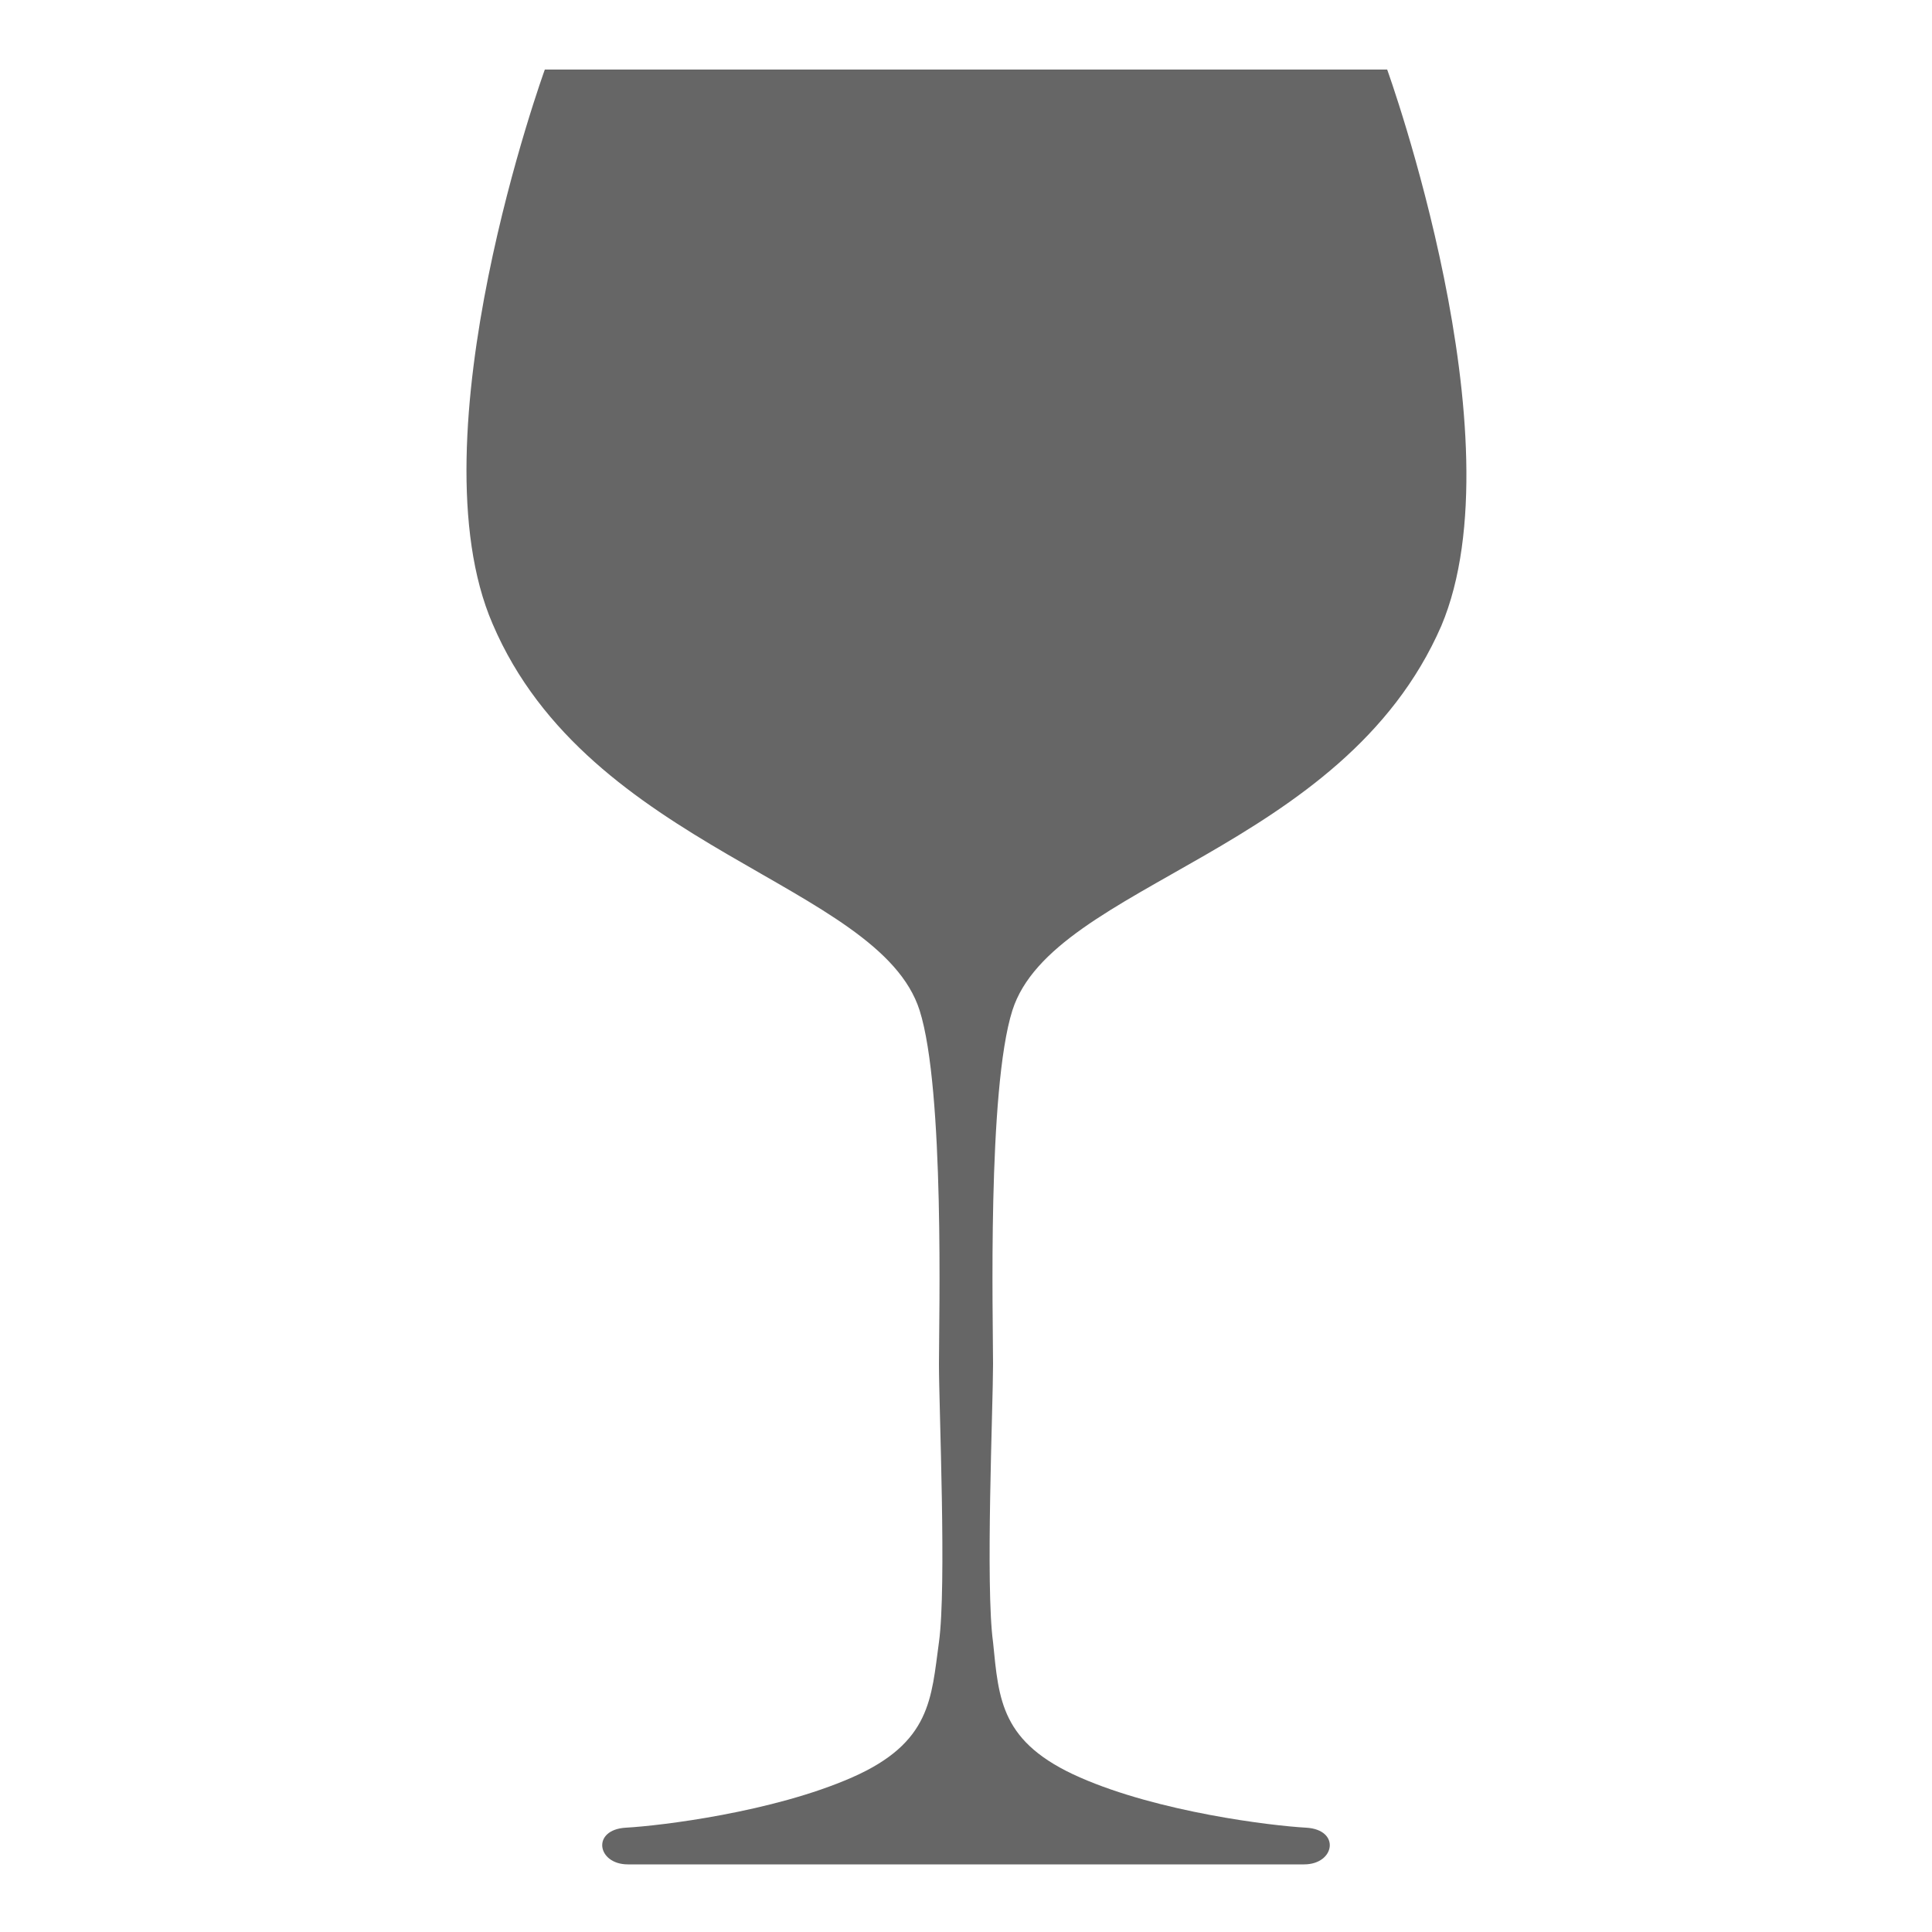 <?xml version="1.0" encoding="utf-8"?>
<!-- Generator: Adobe Illustrator 26.5.0, SVG Export Plug-In . SVG Version: 6.00 Build 0)  -->
<svg version="1.1" id="Layer_1" xmlns="http://www.w3.org/2000/svg" xmlns:xlink="http://www.w3.org/1999/xlink" x="0px" y="0px"
	 viewBox="0 0 100 100" style="enable-background:new 0 0 100 100;" xml:space="preserve">
<style type="text/css">
	.st0{fill:#666666;}
</style>
<path class="st0" d="M71.8,3.6H28.2c0,0-6.9,19-2.7,28.7C30.5,44,45.5,45.7,47.6,52.3c1.3,4.1,1,16,1,18.3c0,2.3,0.4,11.5,0,14.4
	c-0.4,2.9-0.4,5.2-4.5,7c-4.1,1.8-9.9,2.5-11.7,2.6c-1.8,0.1-1.5,1.9,0.1,1.9c1.4,0,33.6,0,35,0c1.6,0,1.9-1.8,0.1-1.9
	c-1.8-0.1-7.6-0.8-11.7-2.6c-4.1-1.8-4.2-4-4.5-7c-0.4-2.9,0-12.2,0-14.4c0-2.3-0.3-14.2,1-18.3c2.1-6.6,17.1-8.2,22.2-19.9
	C78.7,22.7,71.8,3.6,71.8,3.6z"/>
</svg>
